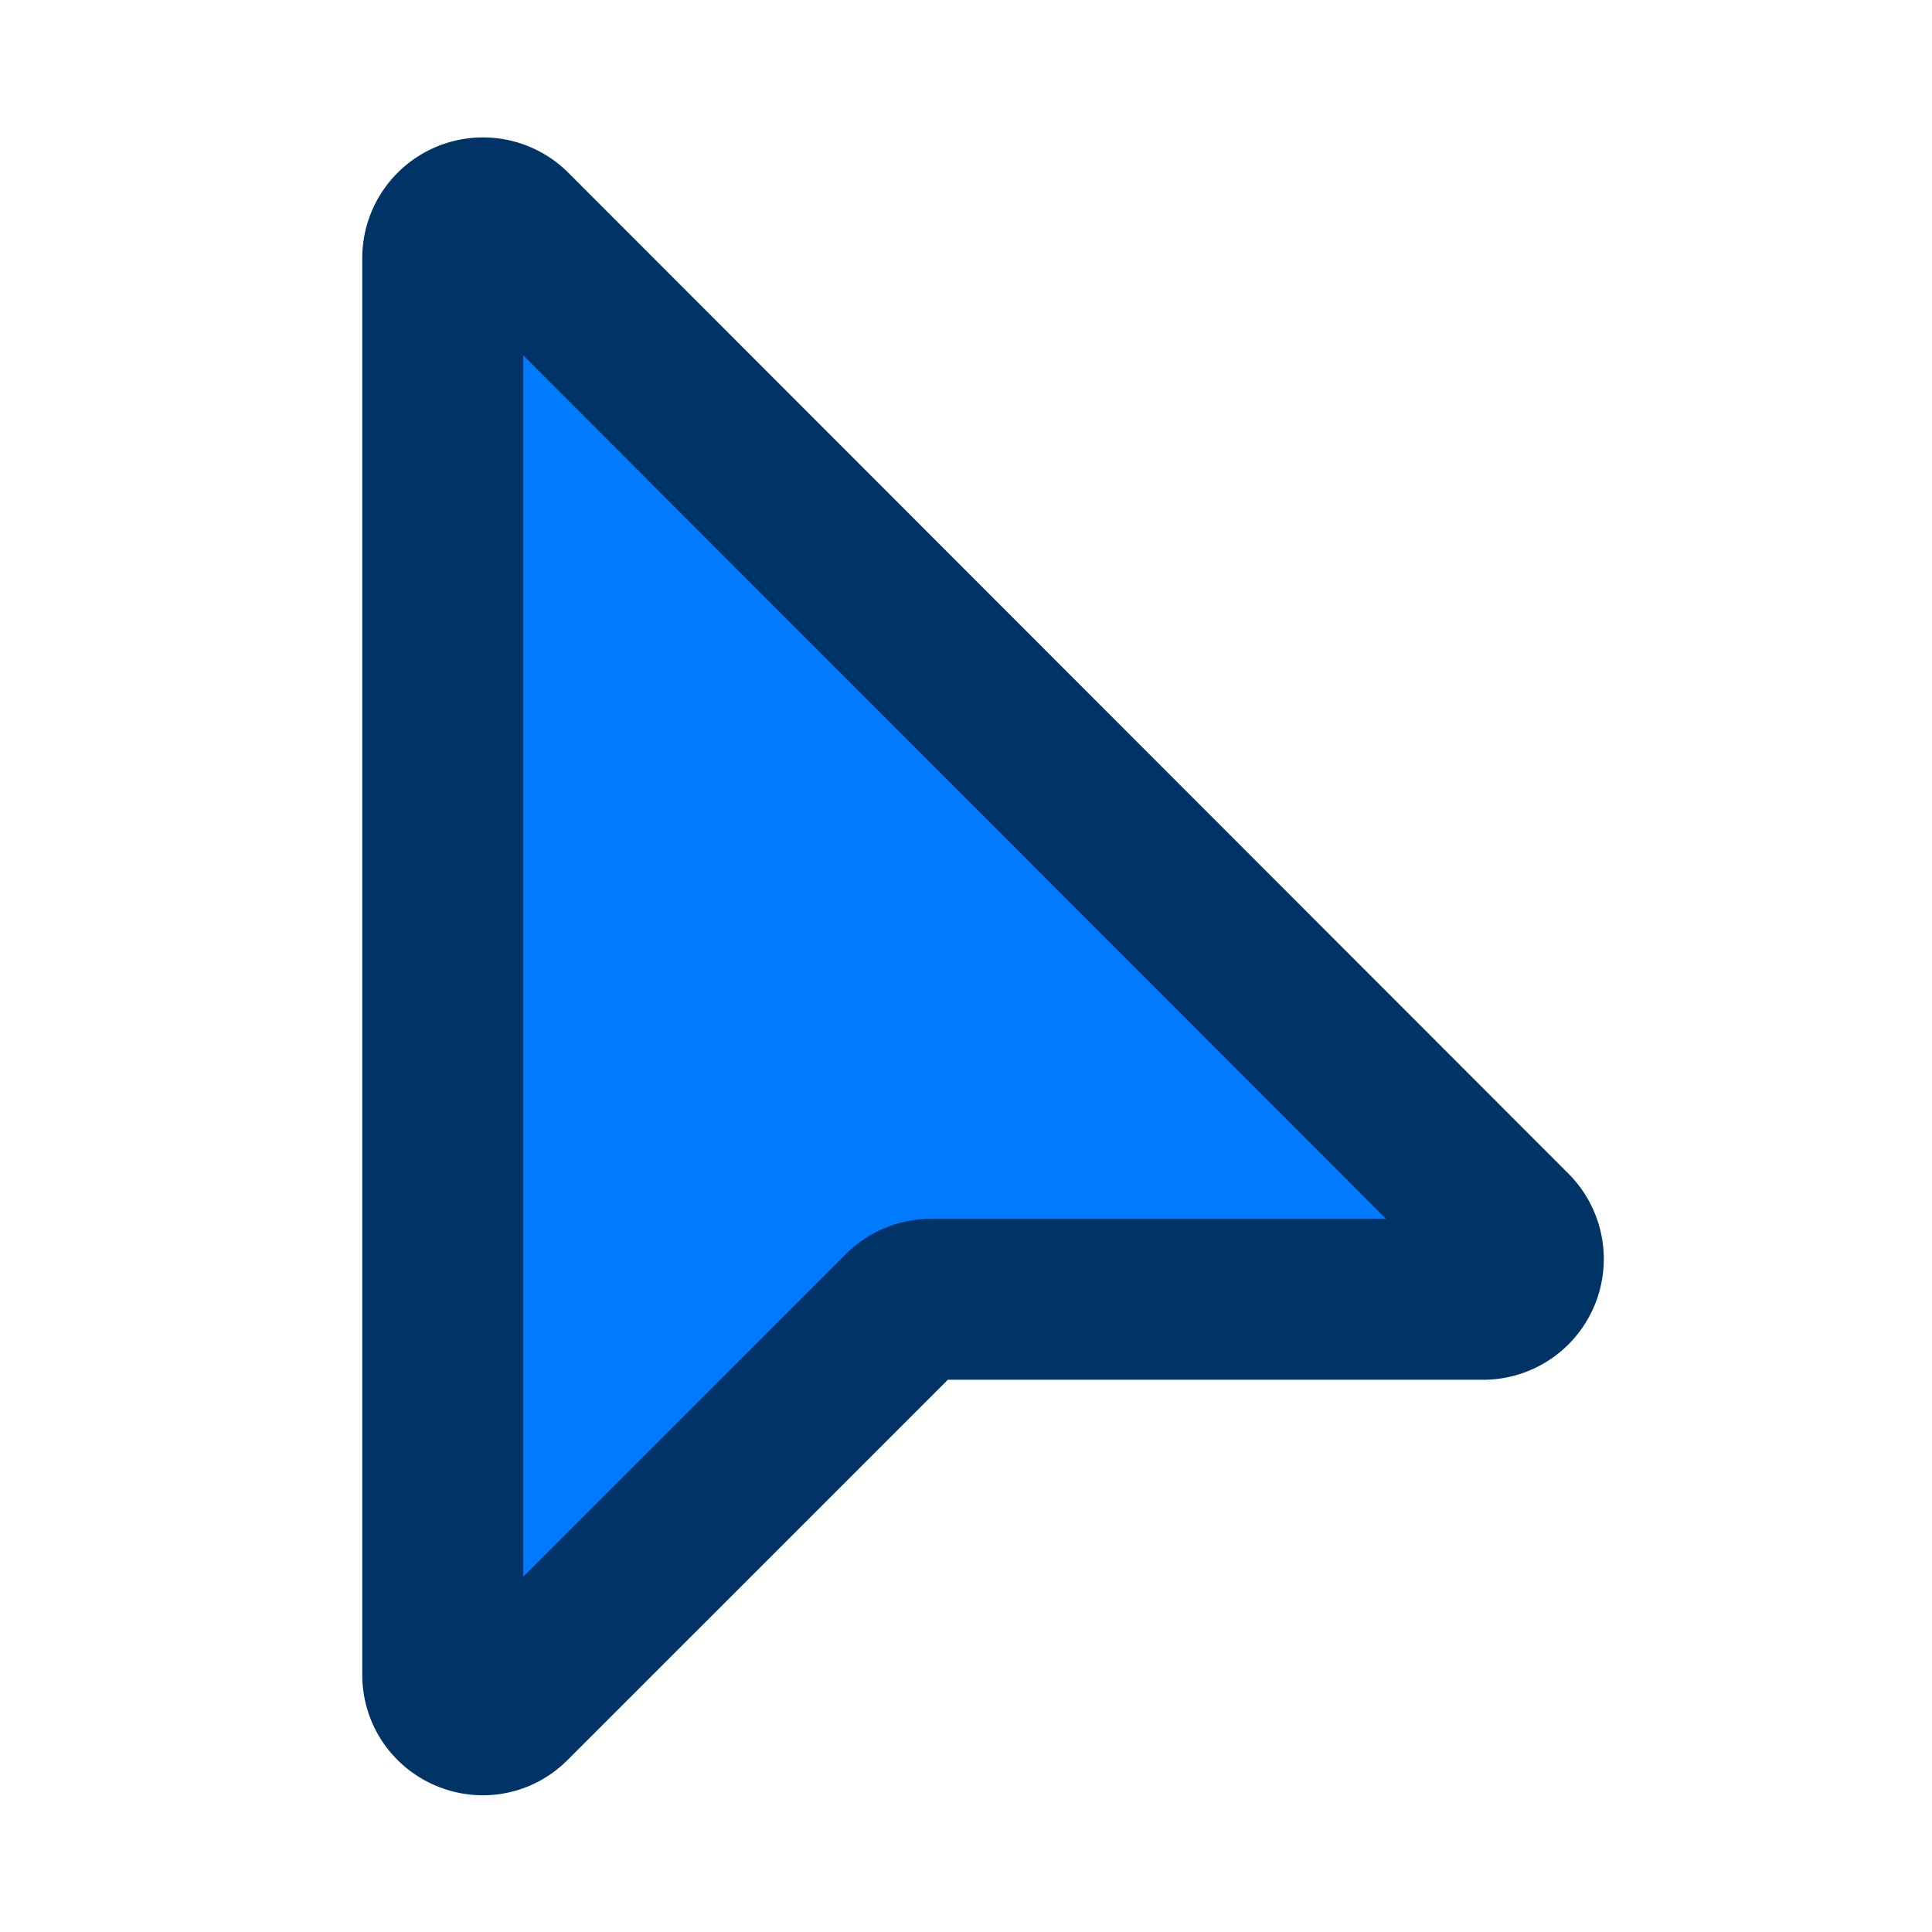 ﻿<svg xmlns='http://www.w3.org/2000/svg' width='48' height='48' viewBox='0 0 24 24'>
  <path fill='#007BFF' stroke='#003366' stroke-width='2' d='M5.5 3.21V20.8c0 .45.54.67.85.35l4.86-4.86a.5.5 0 0 1 .35-.15h6.87a.5.5 0 0 0 .35-.85L6.35 2.85a.5.5 0 0 0-.85.35Z'/>
</svg>
